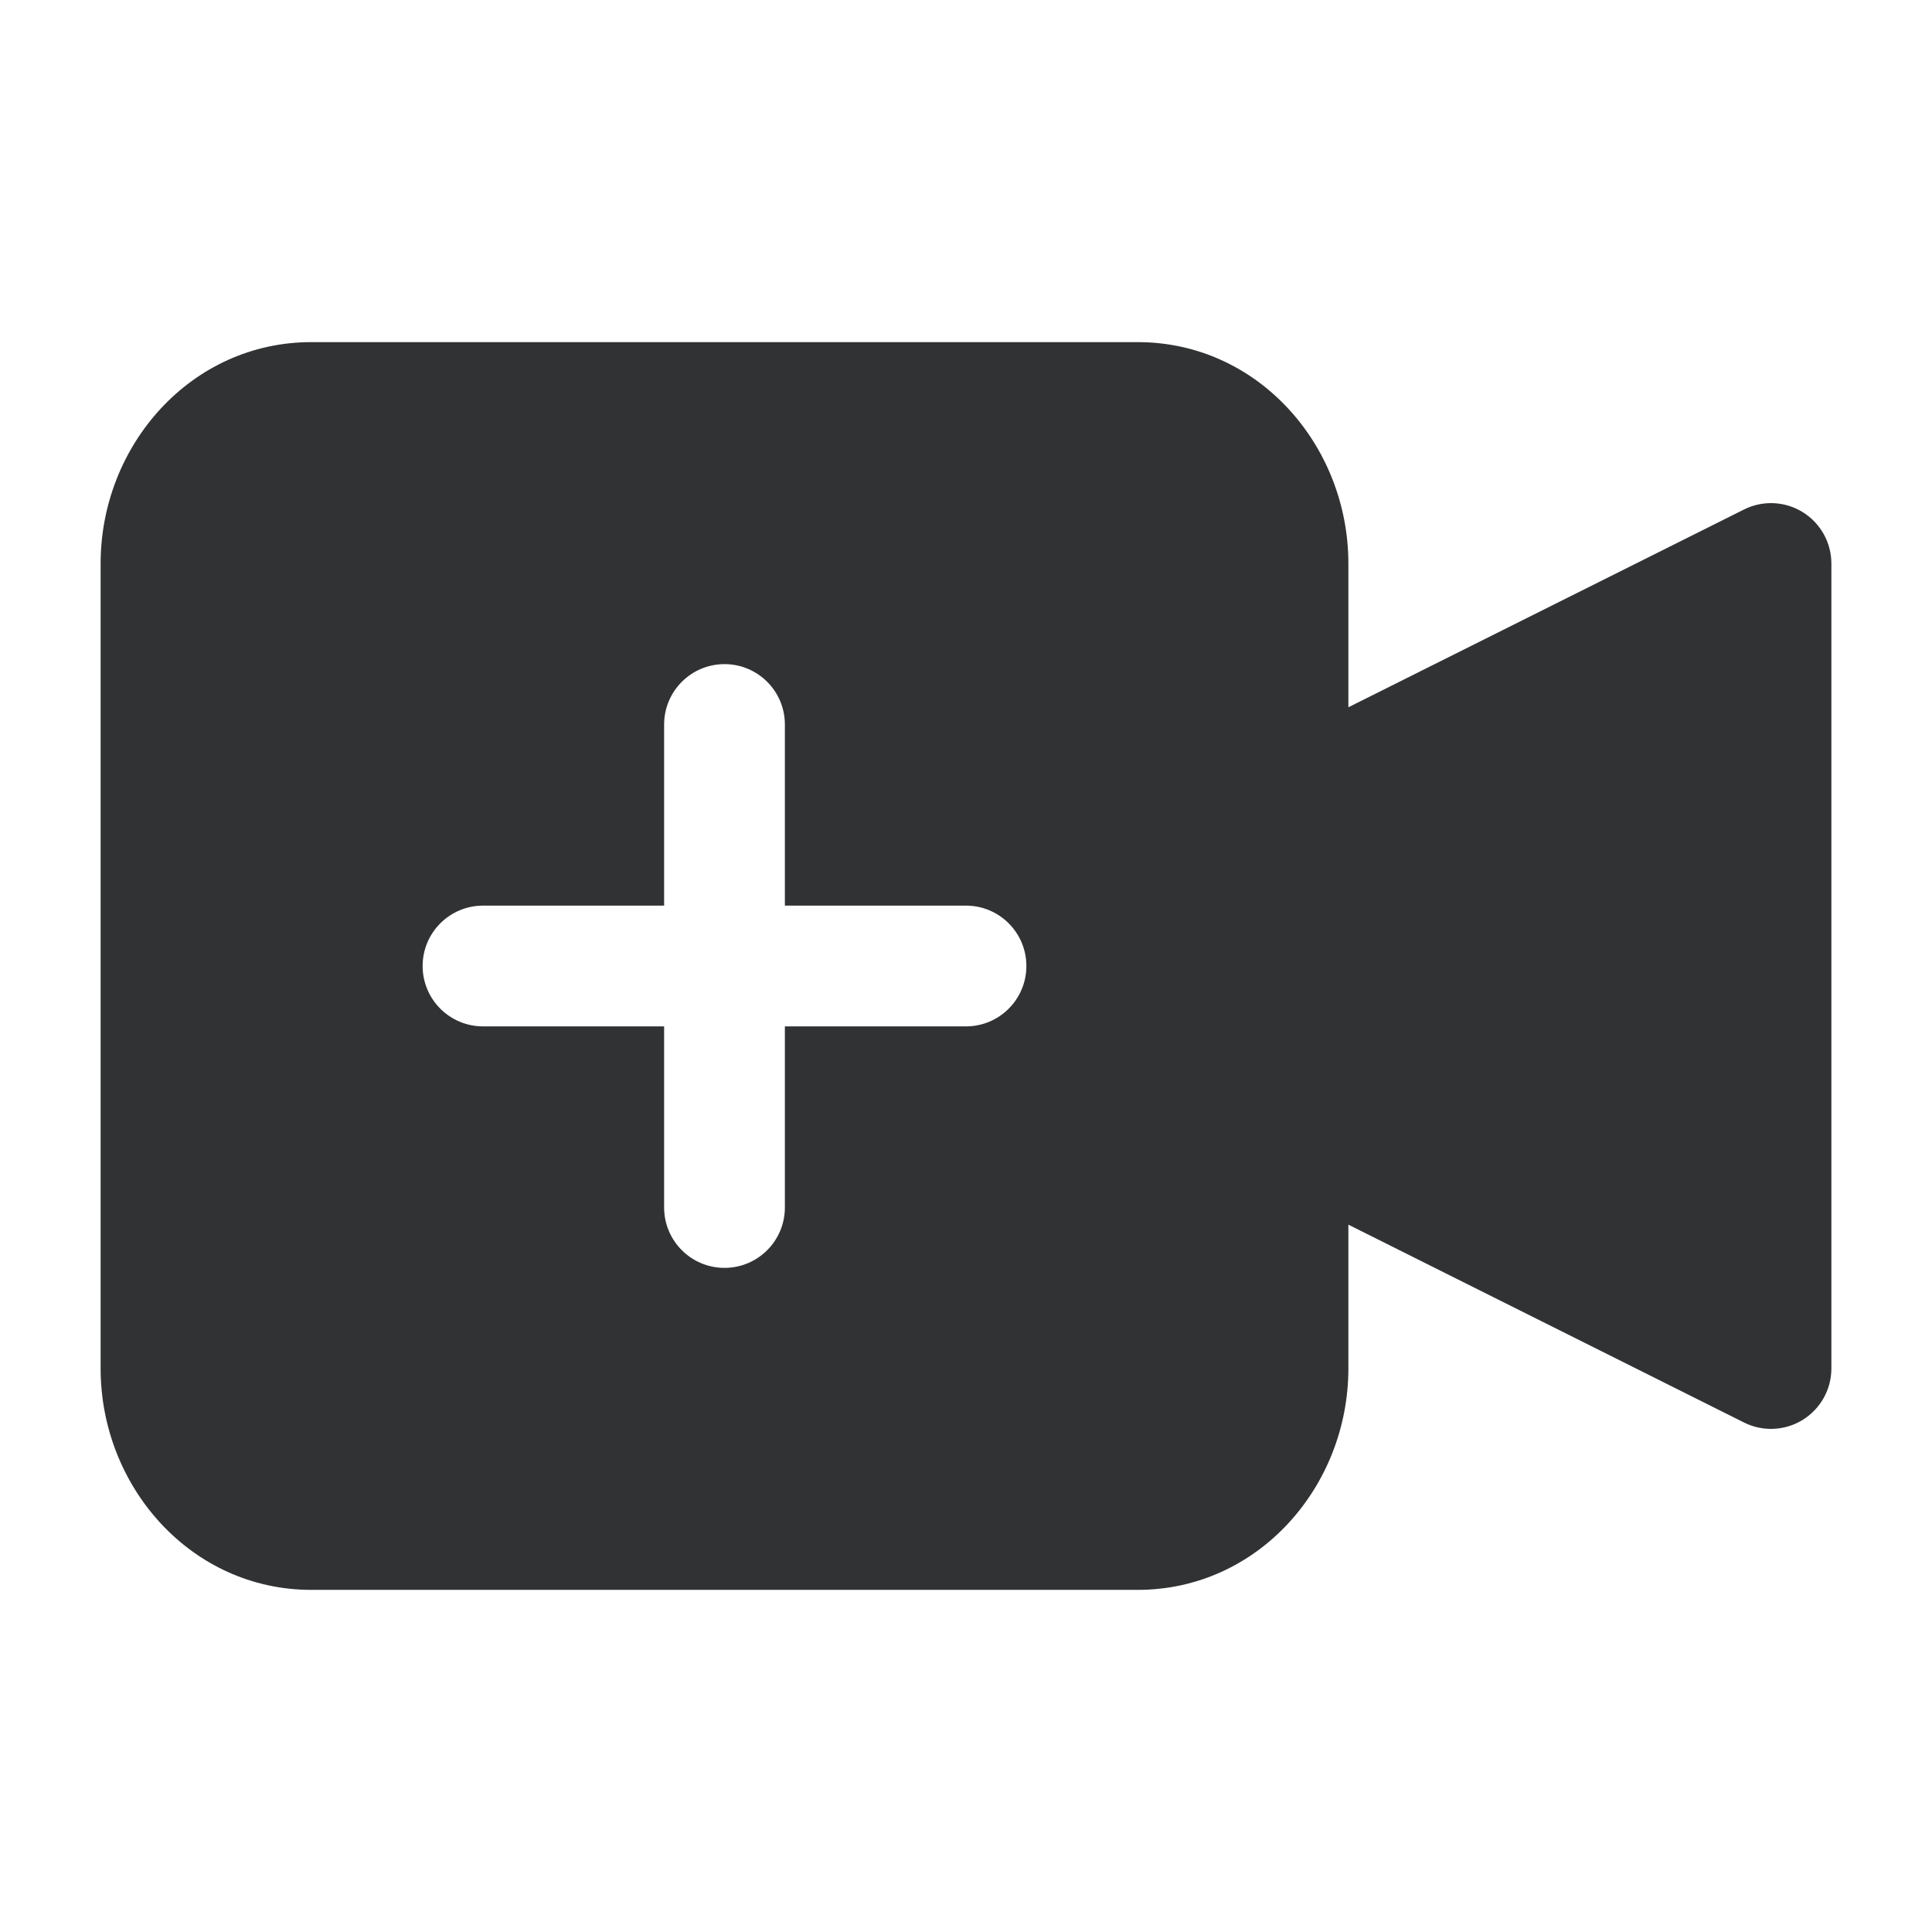 <svg width="24" height="24" viewBox="0 0 24 24" fill="none" xmlns="http://www.w3.org/2000/svg">
    <path fill-rule="evenodd" clip-rule="evenodd"
        d="M1.25 7C1.25 5.531 2.374 4.25 3.867 4.25H14.133C15.626 4.25 16.75 5.531 16.75 7V8.786L21.665 6.329C21.897 6.213 22.173 6.225 22.394 6.362C22.615 6.499 22.75 6.74 22.75 7V17C22.75 17.26 22.615 17.501 22.394 17.638C22.173 17.775 21.897 17.787 21.665 17.671L16.75 15.213V17C16.75 18.469 15.626 19.75 14.133 19.75H3.867C2.374 19.75 1.25 18.469 1.25 17V7ZM9.75 9C9.75 8.586 9.414 8.25 9 8.25C8.586 8.25 8.25 8.586 8.25 9V11.25H6C5.586 11.25 5.25 11.586 5.25 12C5.25 12.414 5.586 12.75 6 12.75H8.25V15C8.25 15.414 8.586 15.75 9 15.75C9.414 15.75 9.75 15.414 9.75 15V12.75H12C12.414 12.75 12.75 12.414 12.75 12C12.75 11.586 12.414 11.25 12 11.25H9.75V9Z"
        fill="#303233" />
</svg>
